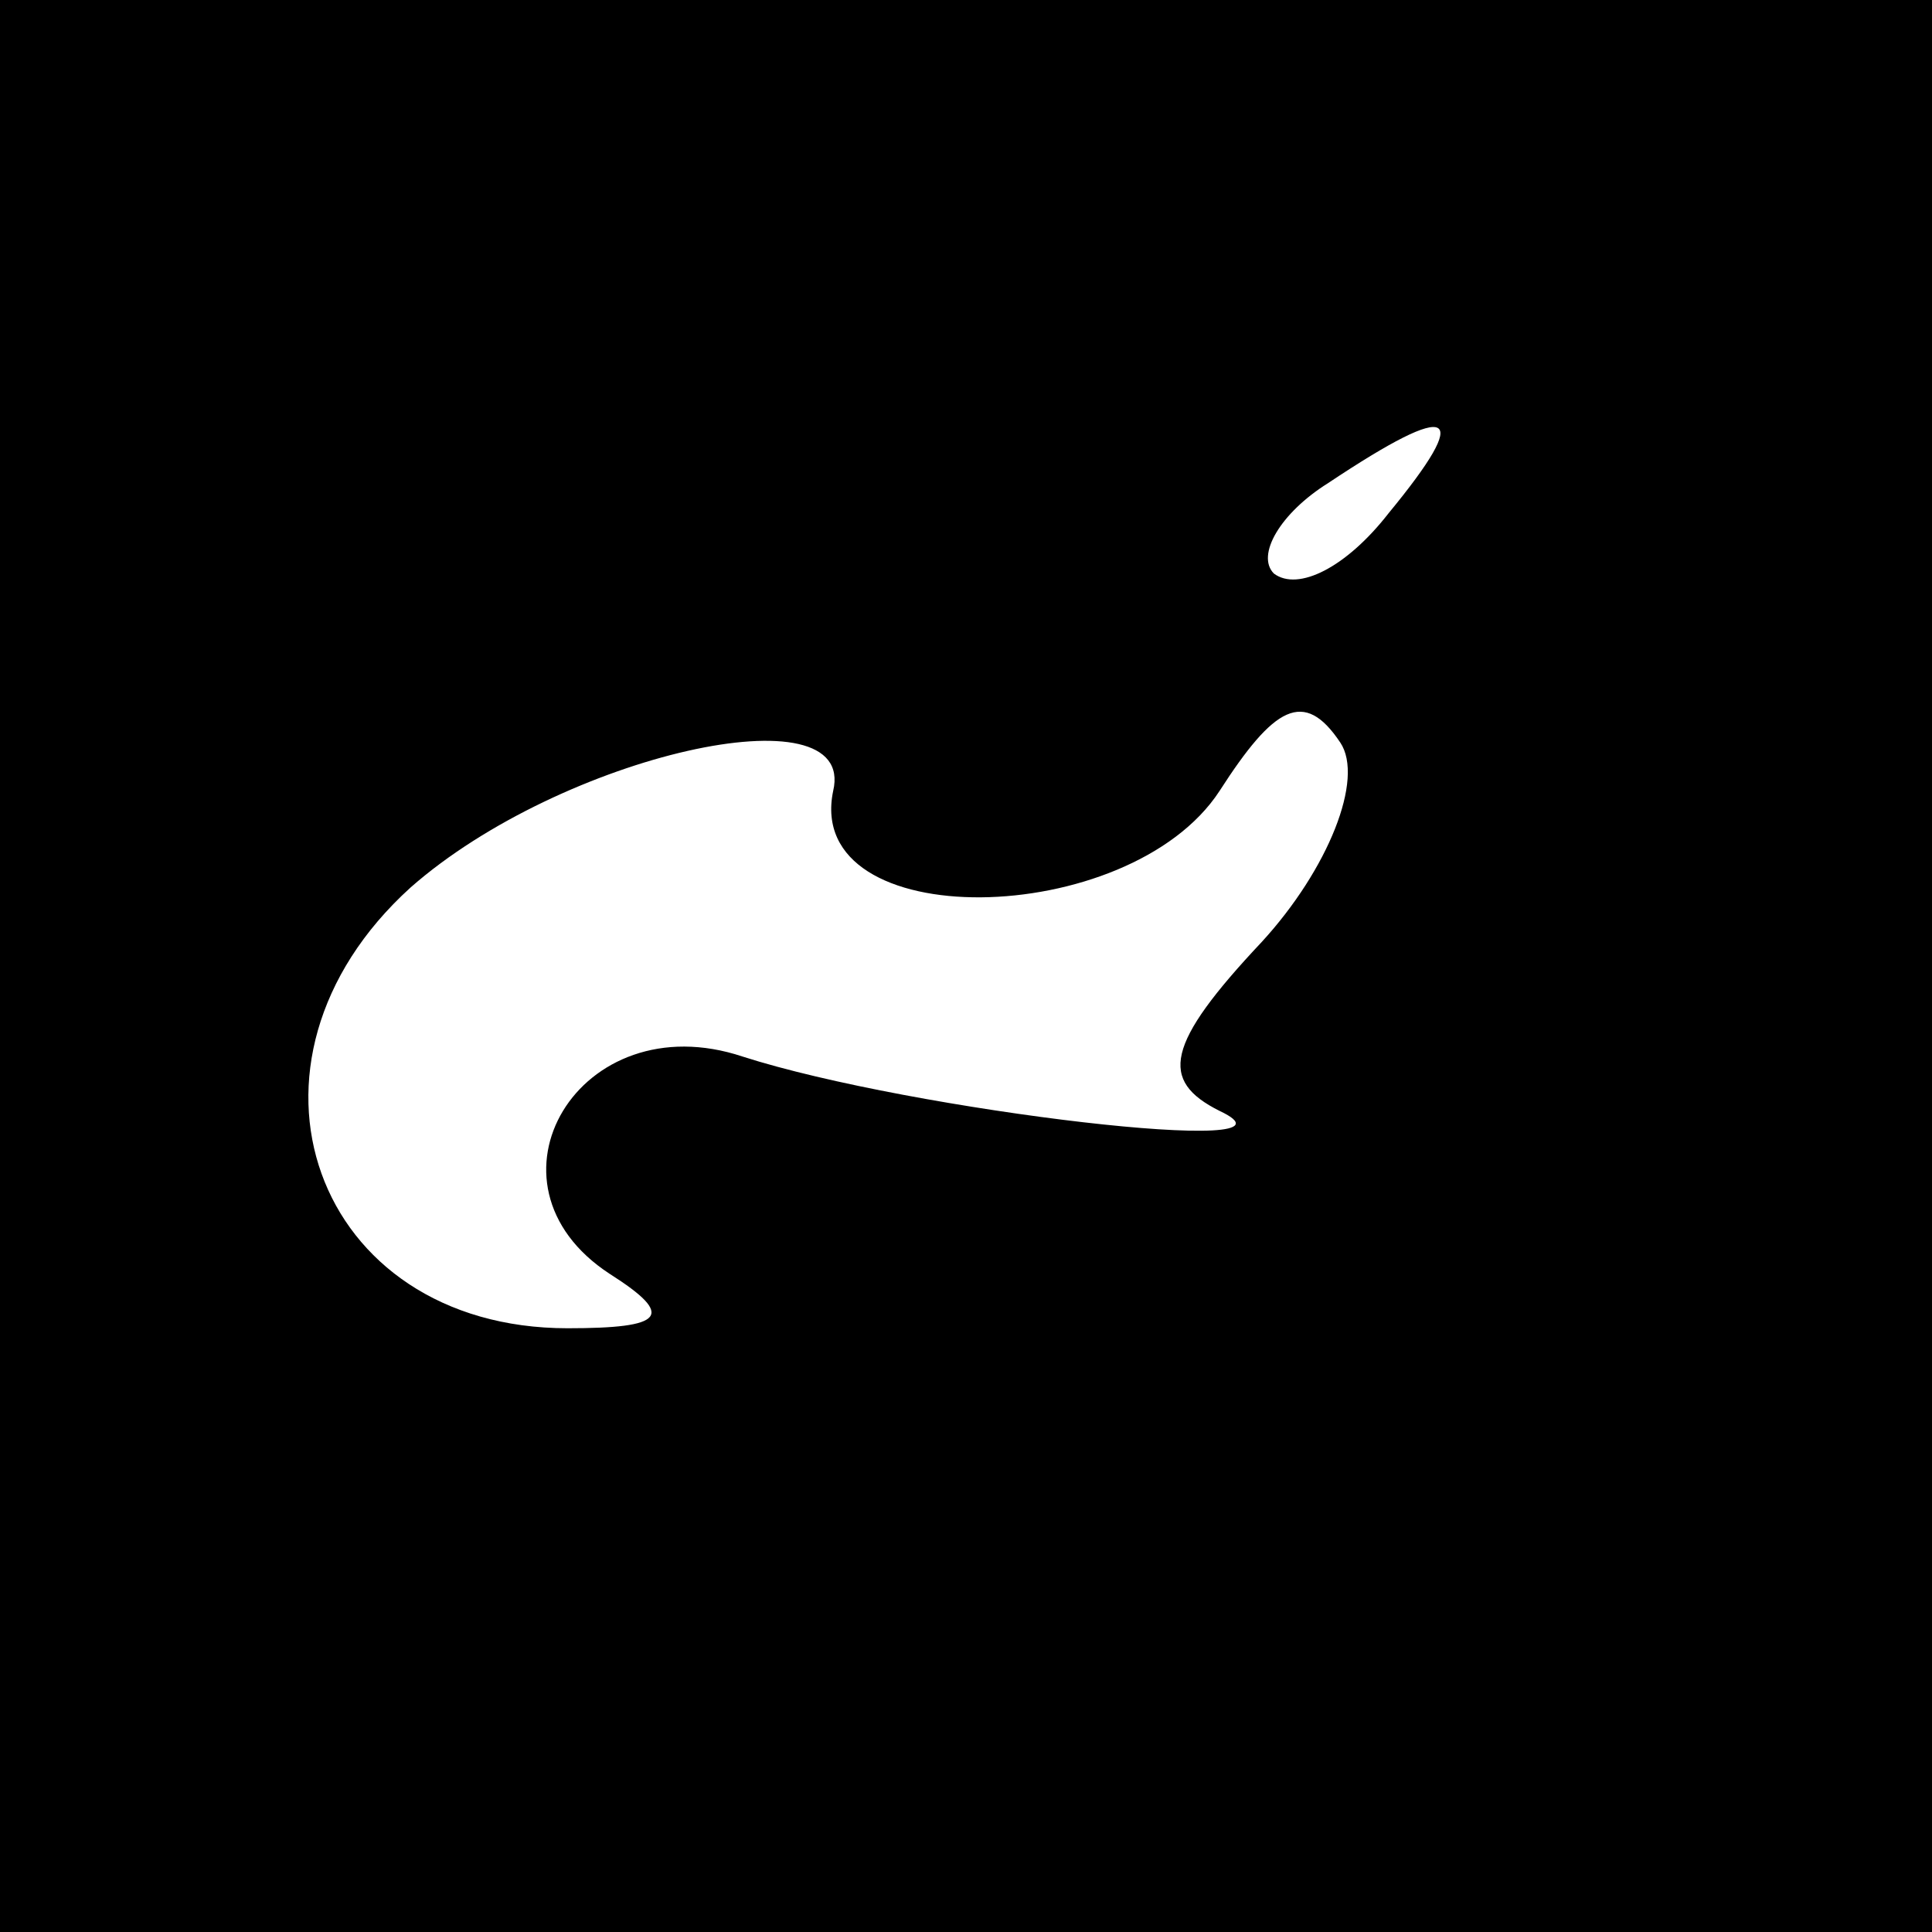<?xml version="1.0" standalone="no"?>
<!DOCTYPE svg PUBLIC "-//W3C//DTD SVG 20010904//EN"
 "http://www.w3.org/TR/2001/REC-SVG-20010904/DTD/svg10.dtd">
<svg version="1.0" xmlns="http://www.w3.org/2000/svg"
 width="32pt" height="32pt" viewBox="0 0 32 32"
 preserveAspectRatio="xMidYMid meet">
<rect x="0" y="0" width="32" height="32" fill="#808080" stroke="none"/>
<g transform="translate(0,32) scale(0.1,-0.1)"
fill="#000000" stroke="none">
<path fill="#000000" stroke="none" d="M0 160 l0 -160 160 0 160 0 0 160 0
160 -160 0 -160 0 0 -160z"/>
<path fill="#ffffff" stroke="none" d="M230 235 c-7 -9 -15 -13 -19 -10 -3 3
1 10 9 15 21 14 24 12 10 -5z"/>
<path fill="#ffffff" stroke="none" d="M209 164 c-16 -17 -17 -23 -7 -28 17
-8 -51 0 -79 9 -27 9 -45 -21 -22 -36 11 -7 9 -9 -7 -9 -42 0 -58 44 -26 73
25 22 74 33 70 16 -5 -24 49 -23 64 0 9 14 14 17 20 8 4 -6 -2 -21 -13 -33z"/>
</g>
</svg>
